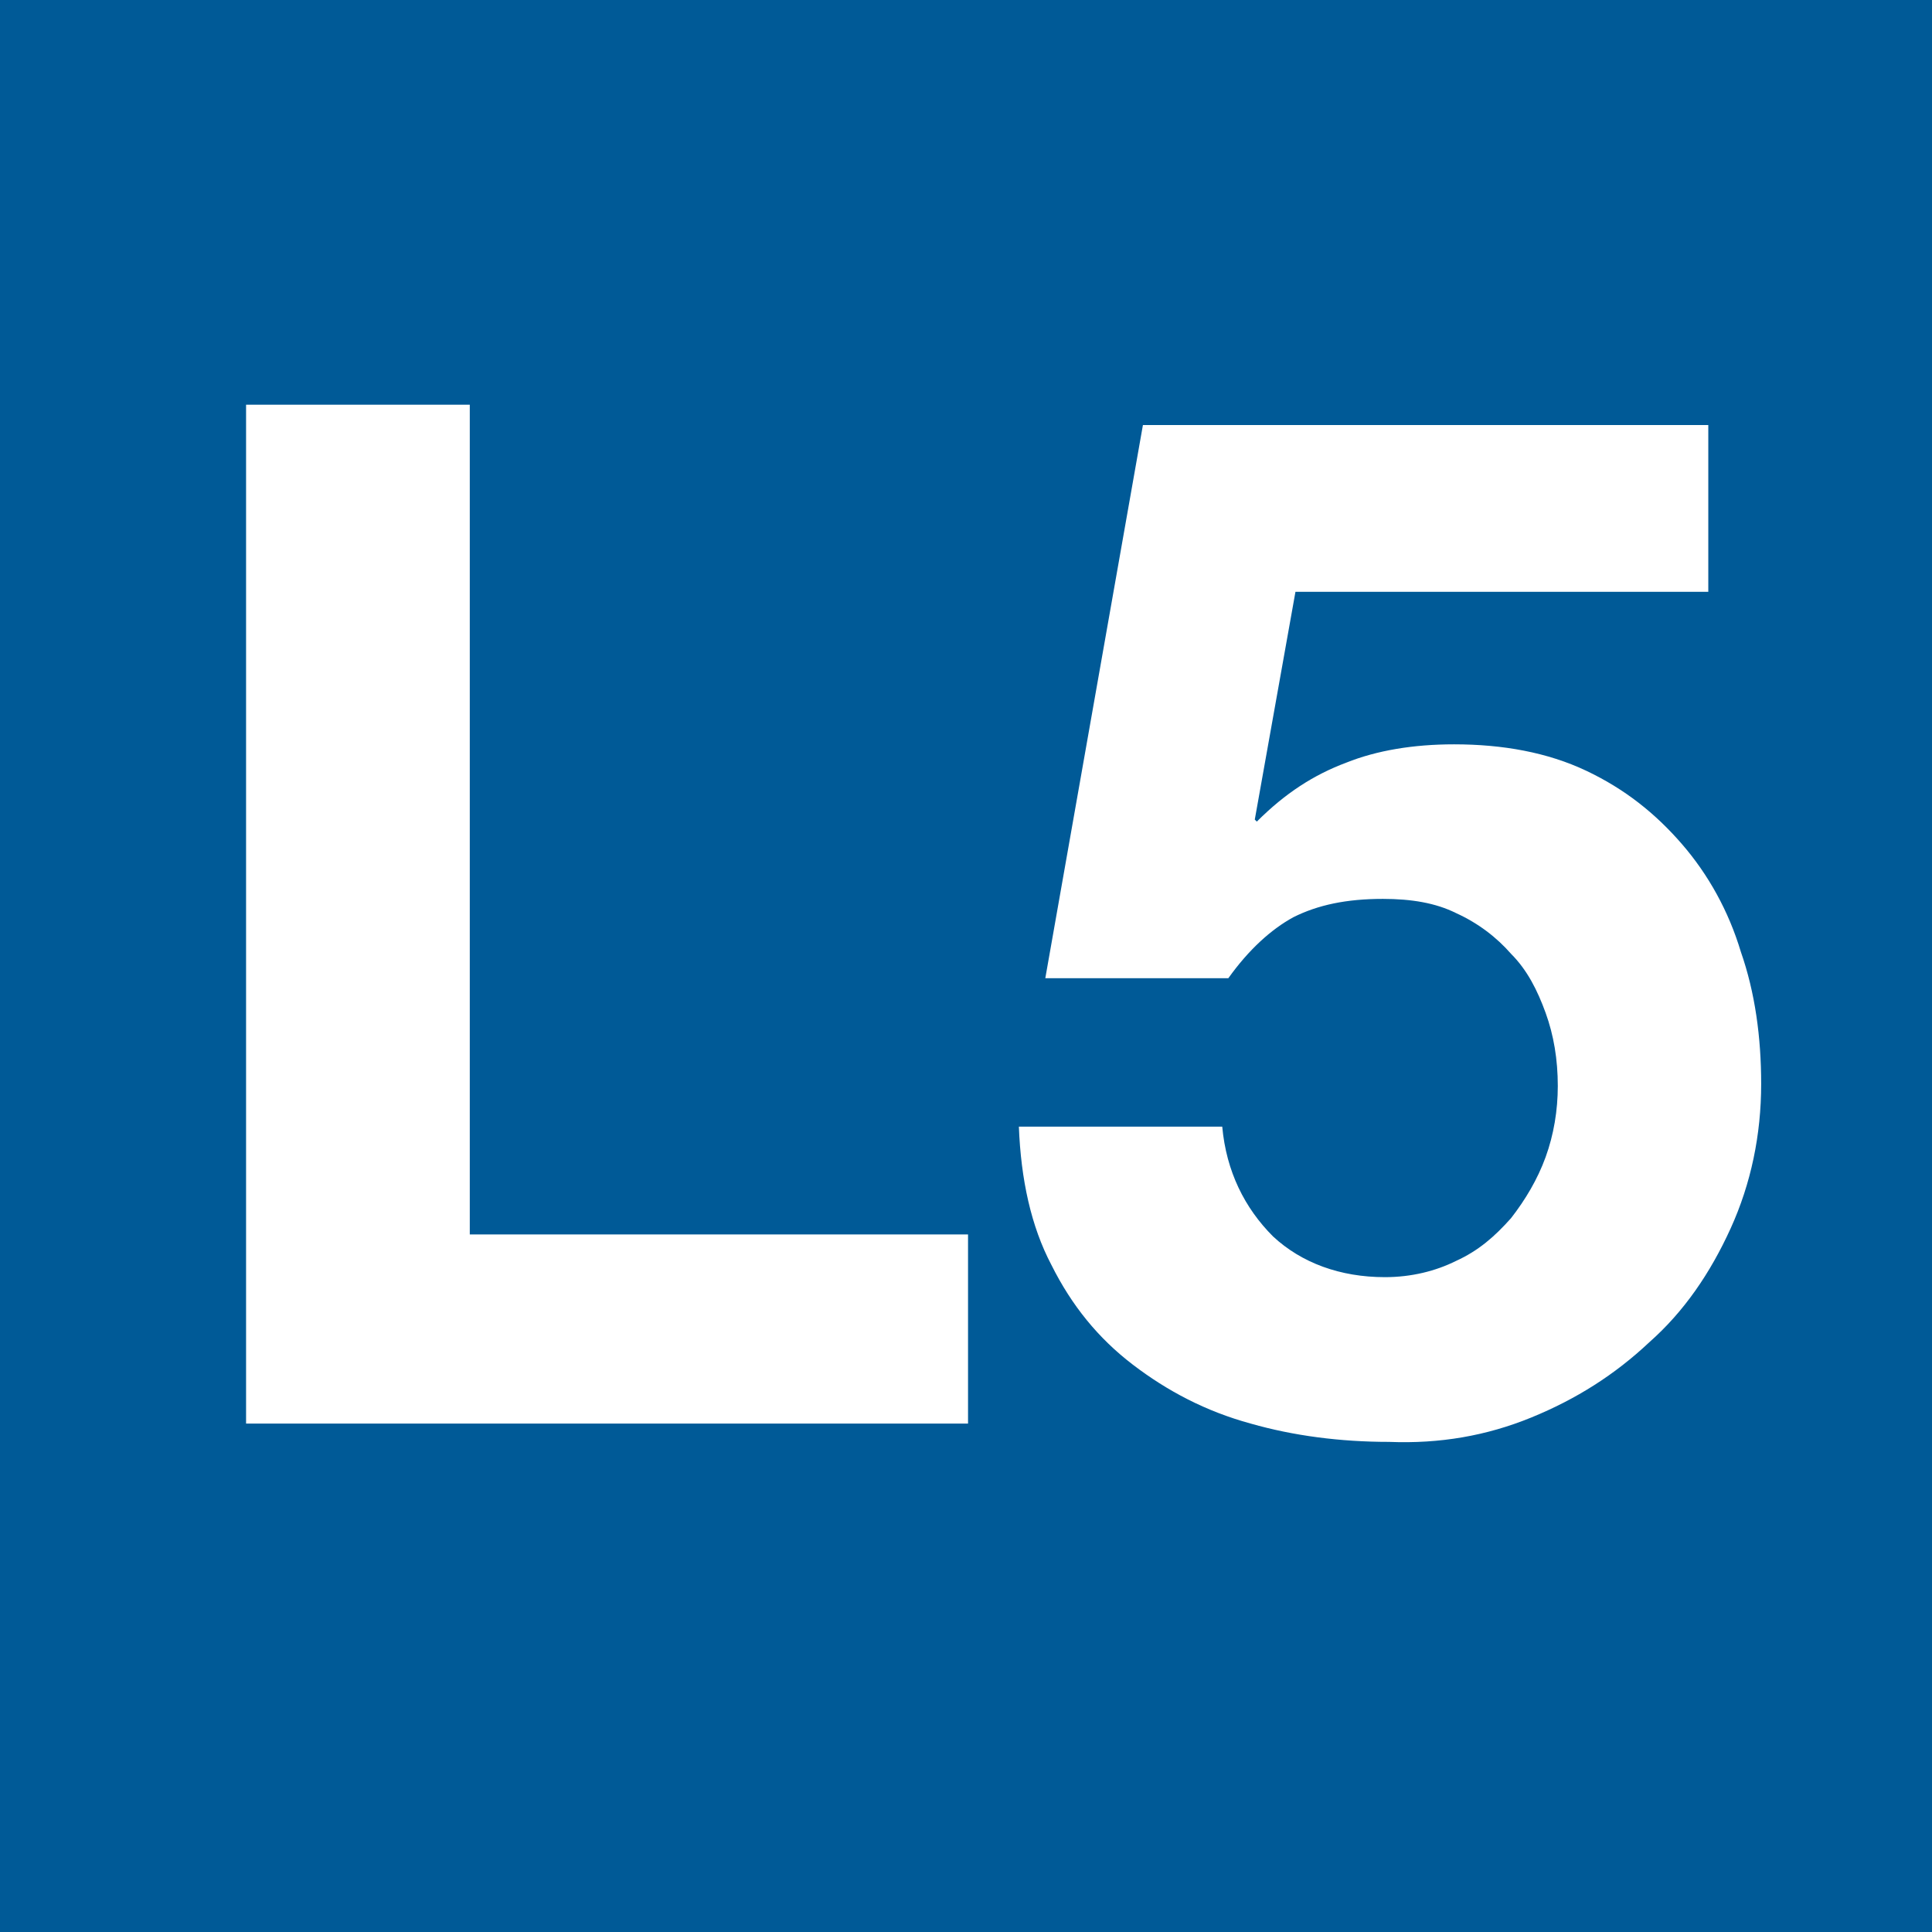 <?xml version="1.0" encoding="utf-8"?>
<!-- Generator: Adobe Illustrator 24.0.1, SVG Export Plug-In . SVG Version: 6.00 Build 0)  -->
<svg version="1.1" id="Capa_1" xmlns="http://www.w3.org/2000/svg" xmlns:xlink="http://www.w3.org/1999/xlink" x="0px" y="0px"
	 viewBox="0 0 95 95" style="enable-background:new 0 0 95 95;" xml:space="preserve">
<style type="text/css">
	.st0{fill:#005A97;}
	.st1{fill:#FFFFFF;}
</style>
<g>
	<rect y="0" class="st0" width="95" height="95"/>
	<polygon class="st1" points="23.1,19.9 23.1,60.7 47.6,60.7 47.6,70 12.1,70 12.1,19.9 	"/>
	<path class="st1" d="M63.7,29.1l-2,11.2l0.1,0.1c1.4-1.4,2.8-2.3,4.4-2.9c1.5-0.6,3.3-0.9,5.3-0.9c2.4,0,4.6,0.4,6.5,1.3
		c1.9,0.9,3.4,2.1,4.7,3.6c1.3,1.5,2.3,3.3,2.9,5.3c0.7,2,1,4.2,1,6.5c0,2.5-0.5,4.9-1.5,7.1c-1,2.2-2.3,4.1-4,5.6
		c-1.7,1.6-3.6,2.8-5.8,3.7c-2.2,0.9-4.5,1.3-7,1.2c-2.4,0-4.7-0.3-6.8-0.9c-2.2-0.6-4.1-1.6-5.8-2.9c-1.7-1.3-3-2.9-4-4.9
		c-1-1.9-1.5-4.2-1.6-6.8h10c0.2,2.2,1.1,4,2.5,5.4c1.4,1.3,3.3,2,5.5,2c1.3,0,2.5-0.3,3.5-0.8c1.1-0.5,1.9-1.2,2.7-2.1
		c0.7-0.9,1.3-1.9,1.7-3c0.4-1.1,0.6-2.3,0.6-3.5c0-1.3-0.2-2.5-0.6-3.6c-0.4-1.1-0.9-2.1-1.7-2.9c-0.7-0.8-1.6-1.5-2.7-2
		c-1-0.5-2.2-0.7-3.6-0.7c-1.8,0-3.2,0.3-4.4,0.9c-1.1,0.6-2.2,1.6-3.2,3h-9l4.8-27.2H84v8.2H63.7z"/>
</g>
</svg>
